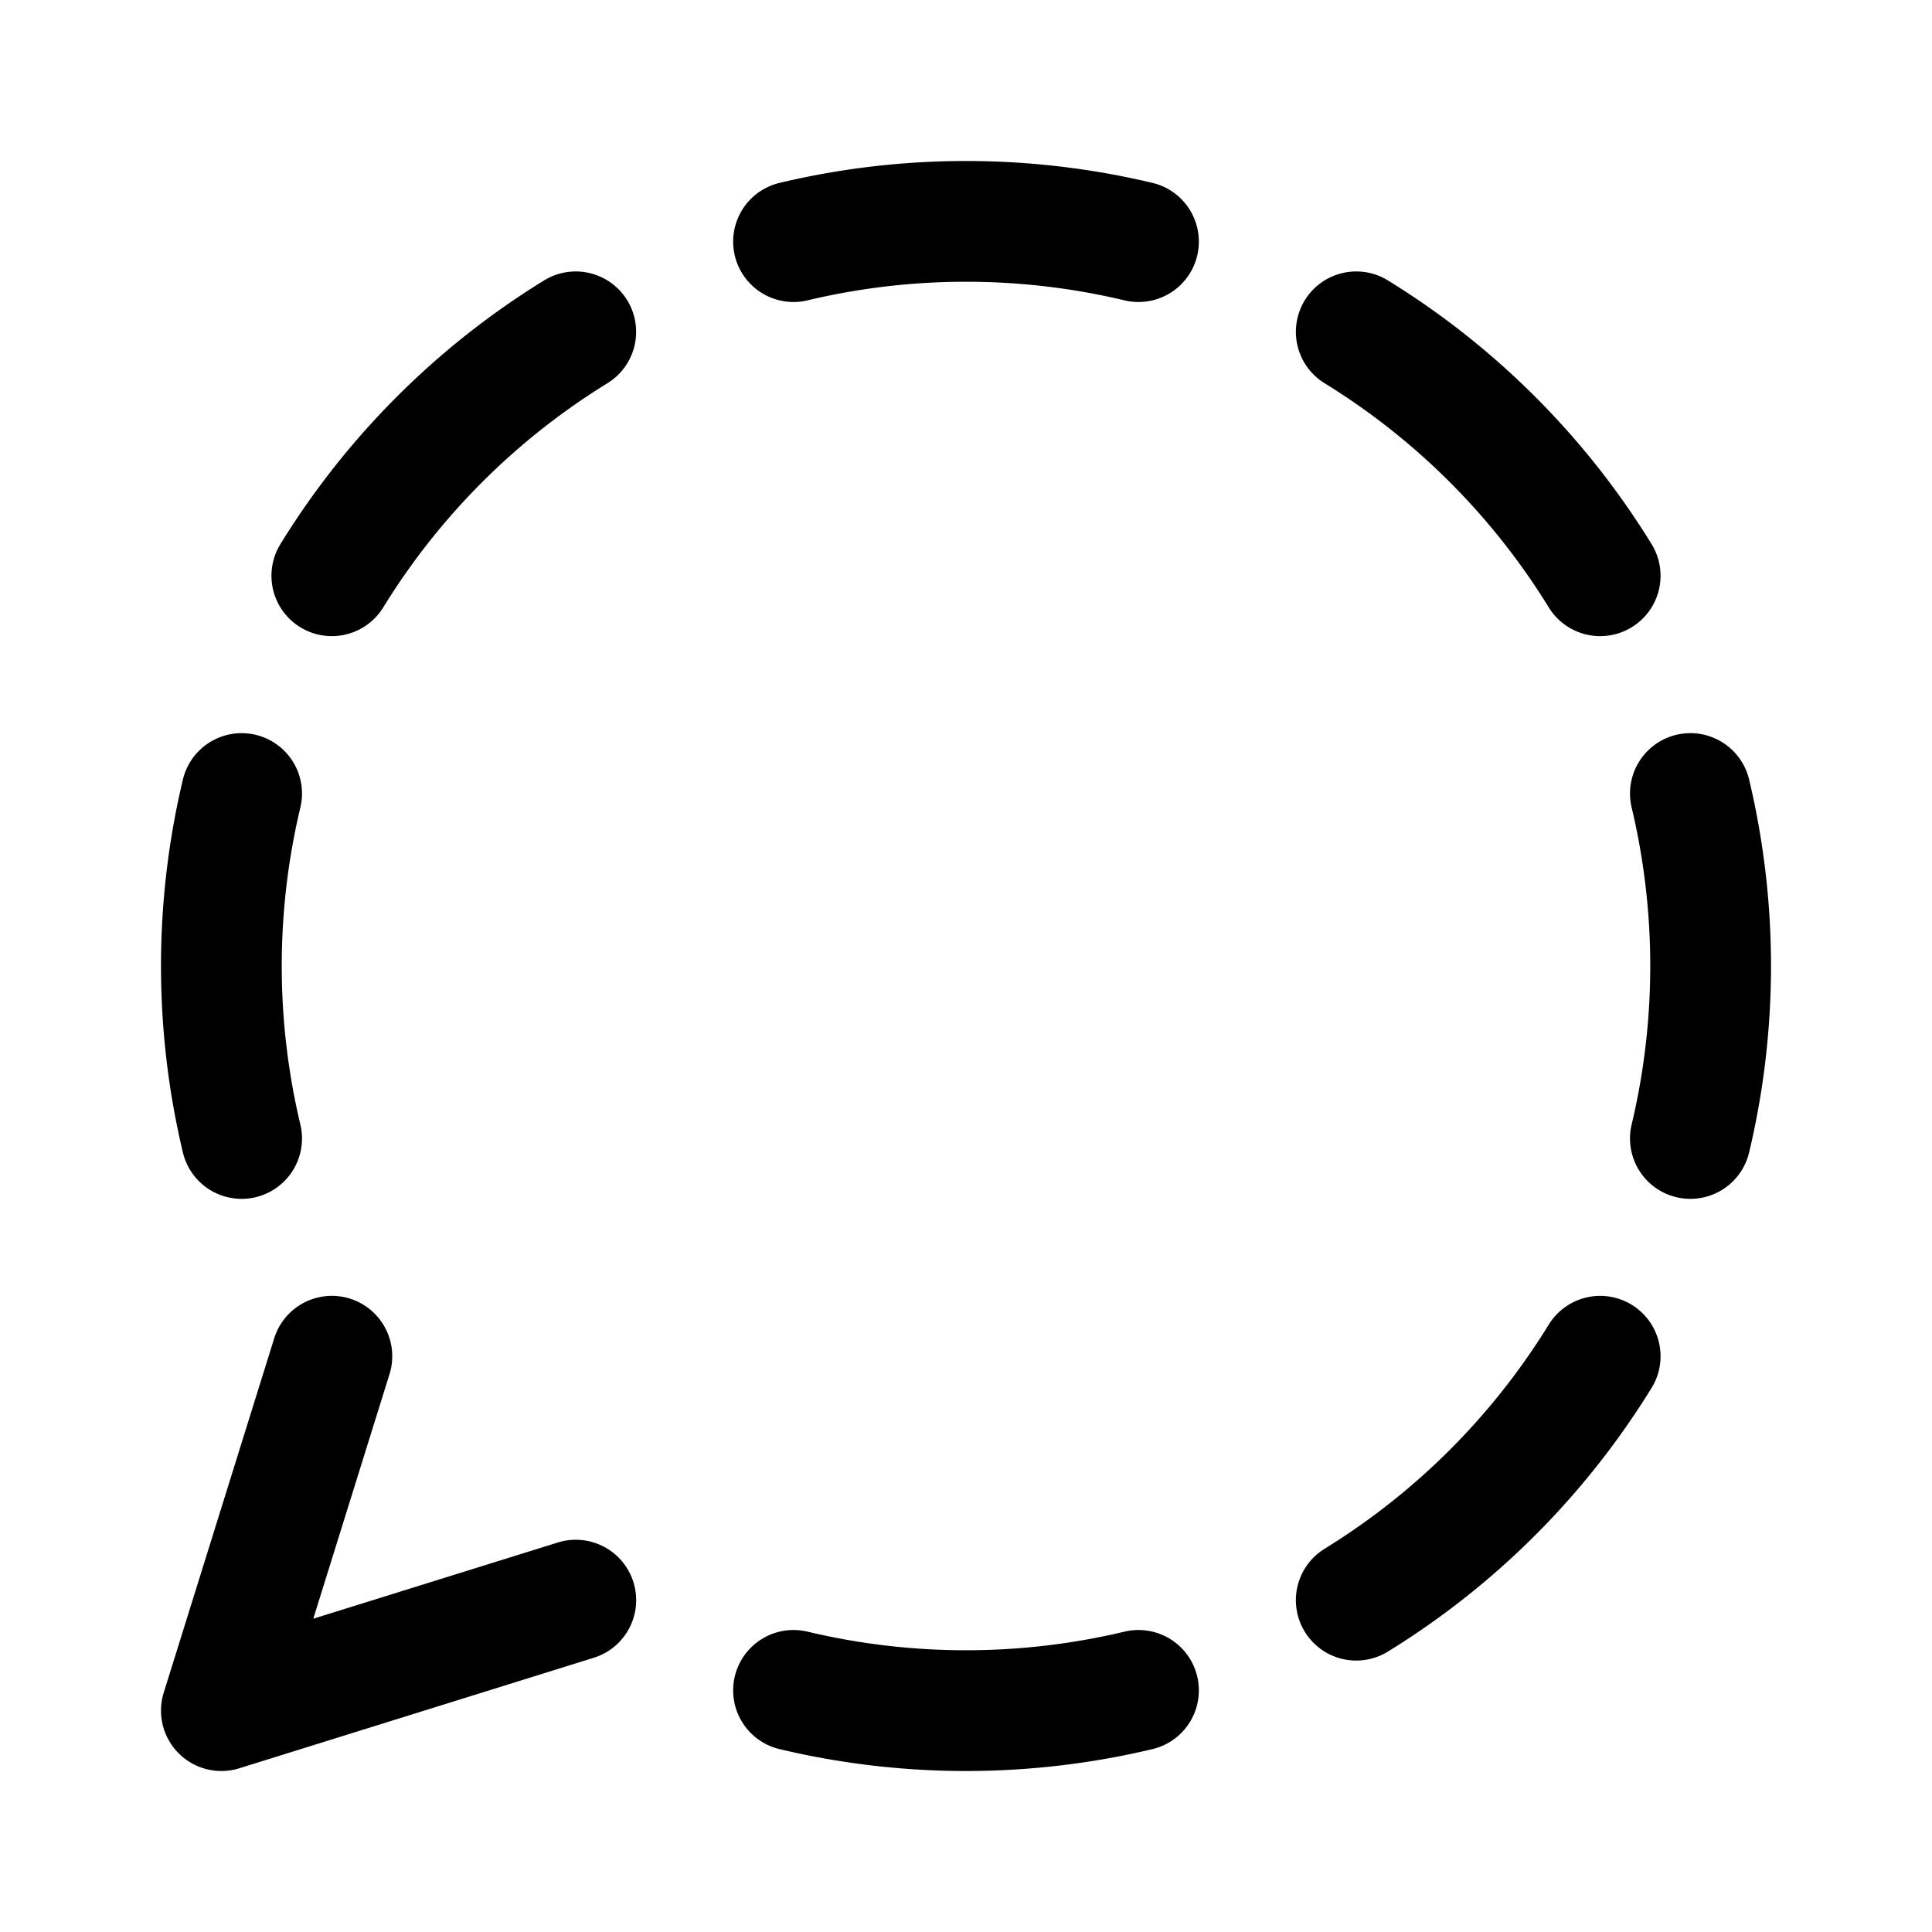 <svg xmlns="http://www.w3.org/2000/svg" width="192" height="192" fill="none" viewBox="0 0 192 192"><path stroke="#000" stroke-linecap="round" stroke-linejoin="round" stroke-width="12" d="M78.86 24.012a74 74 0 0 1 34.28 0m21.643 8.965a74 74 0 0 1 24.24 24.24m8.965 21.643a74 74 0 0 1 0 34.28m-8.965 21.643a74 74 0 0 1-24.24 24.24m-21.643 8.965a74 74 0 0 1-34.28 0m-21.64-8.968L22 170l10.98-35.22m-8.968-21.64a74 74 0 0 1 0-34.28m8.965-21.643a74 74 0 0 1 24.24-24.24"/></svg>